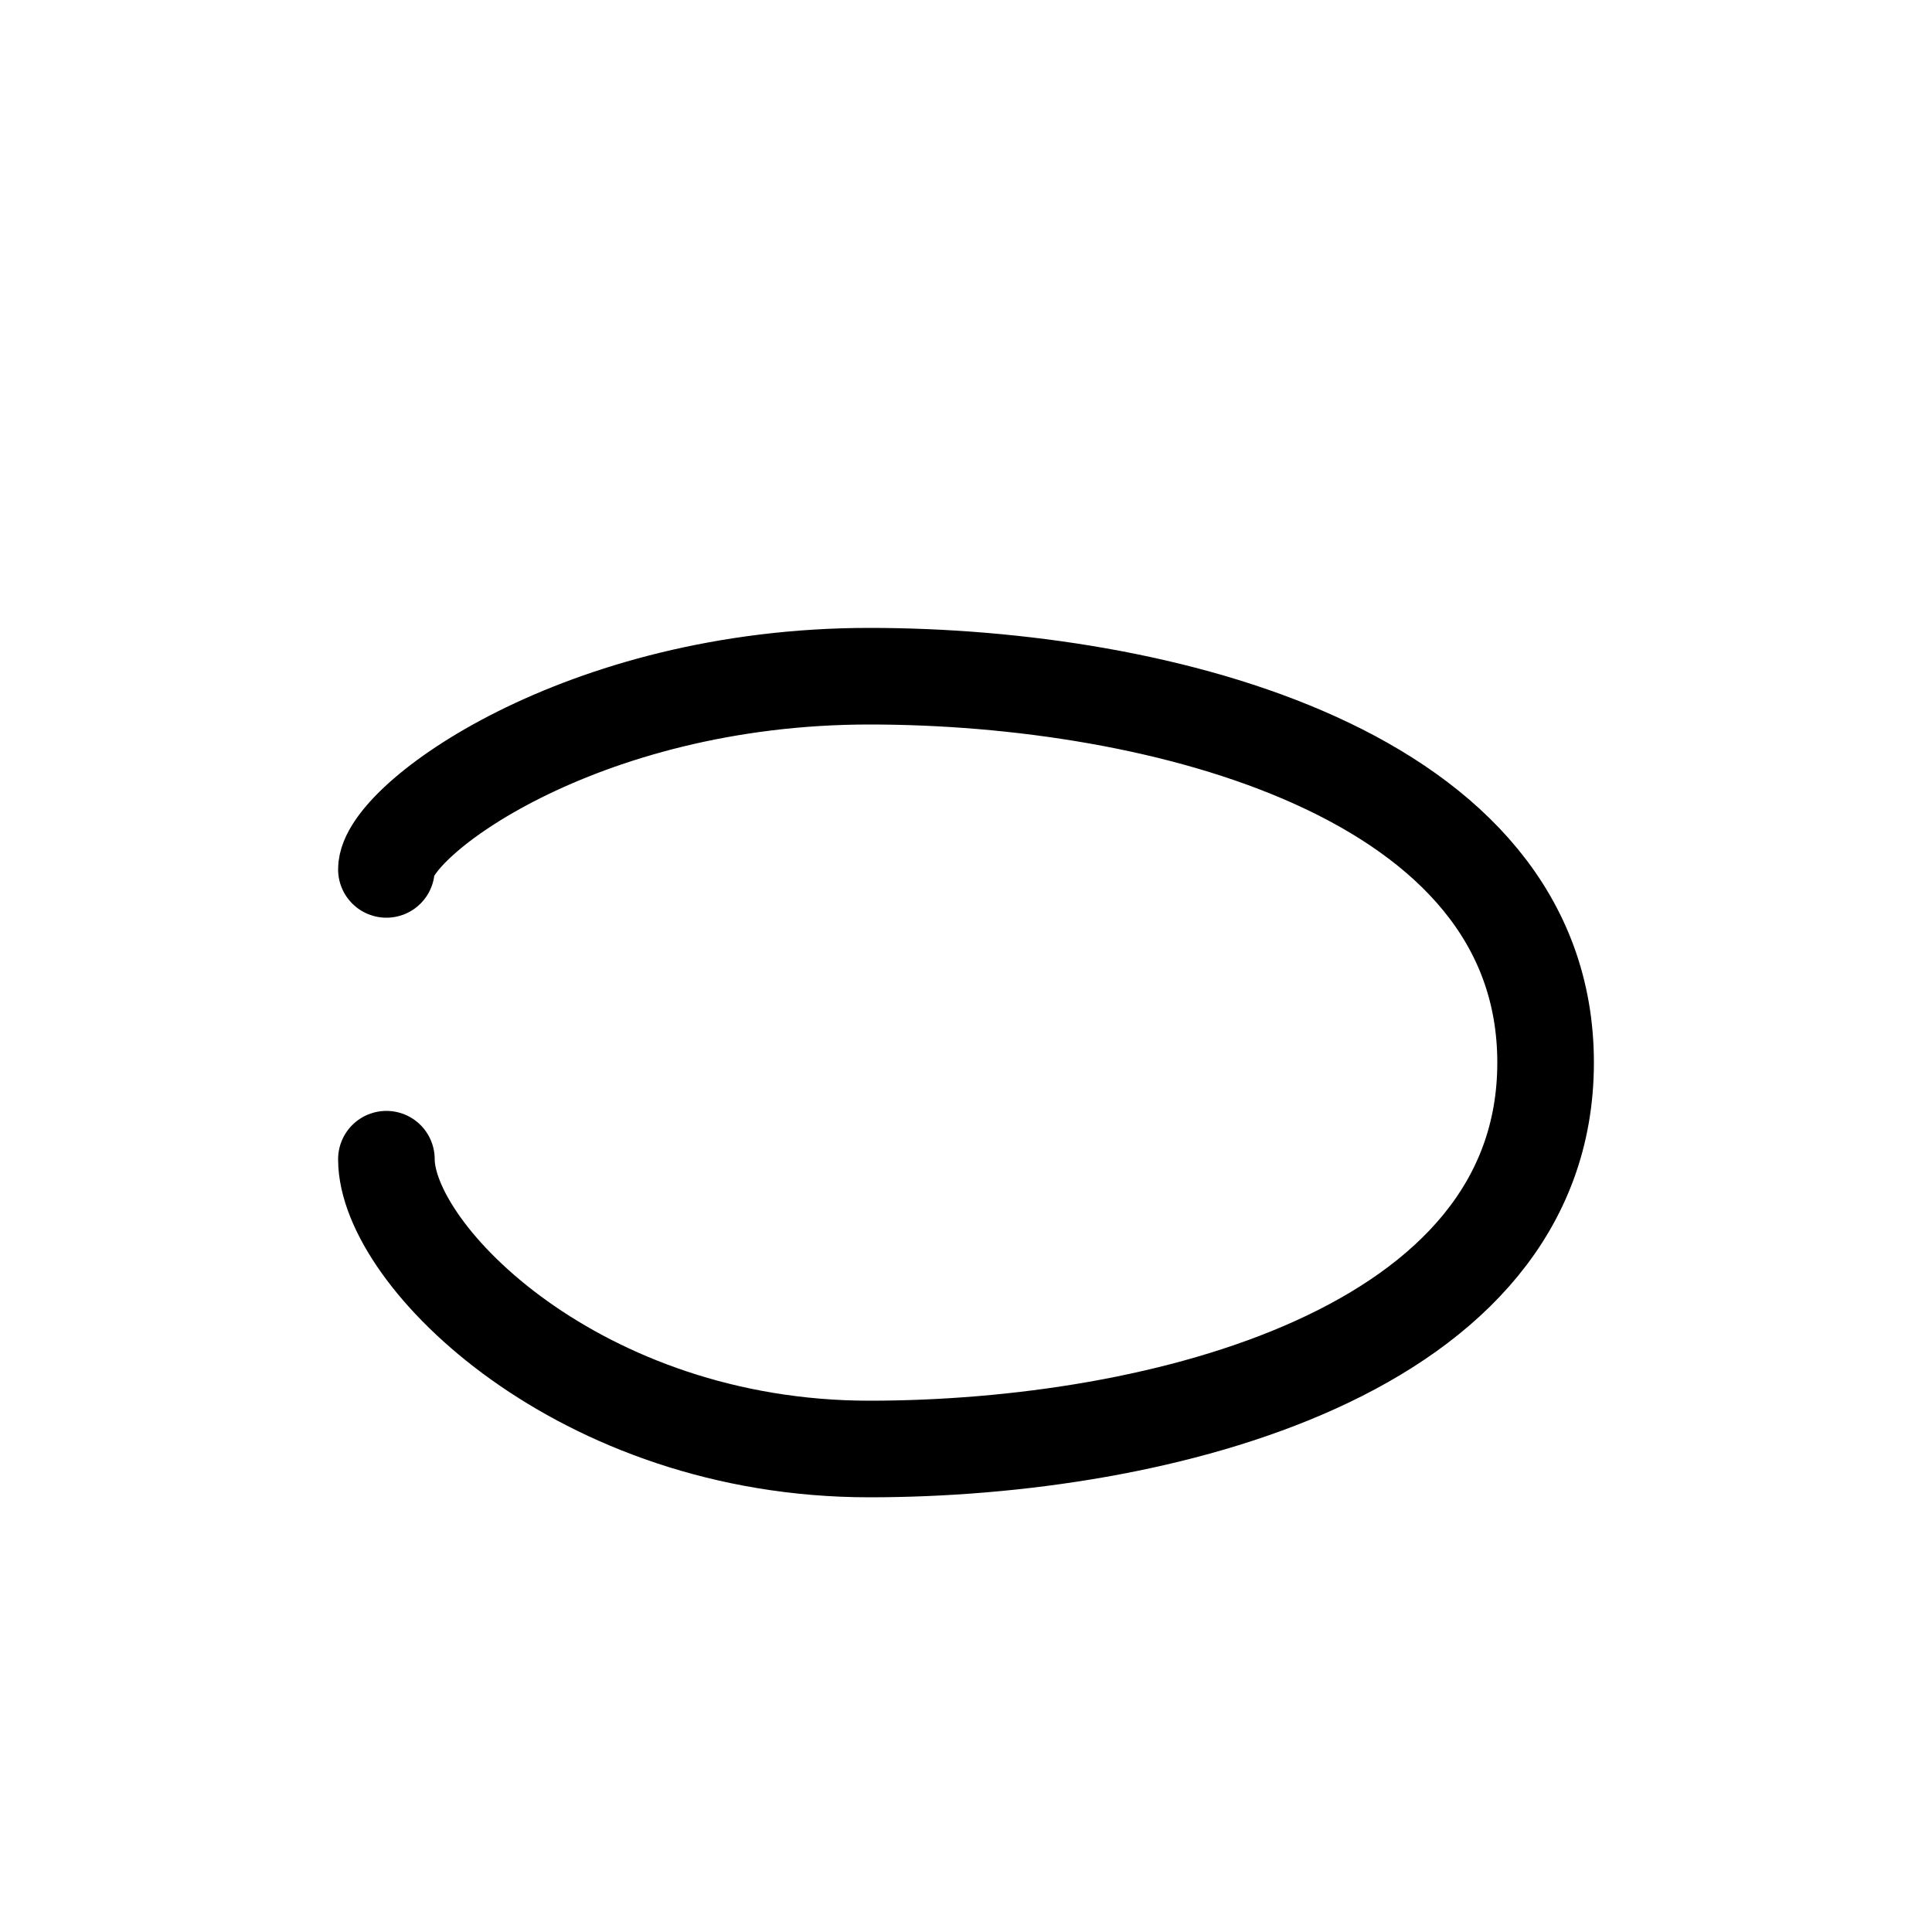 <svg version="1.1" viewBox="0 0 100 100" xmlns="http://www.w3.org/2000/svg">
 <path d="M20 45C20 42.5 30 35 45 35C60 35 80 40 80 55C80 70 60 75 45 75C30 75 20 65 20 60" fill="none" stroke="#000" stroke-width="5" stroke-linecap="round" stroke-linejoin="round"/>
</svg>
